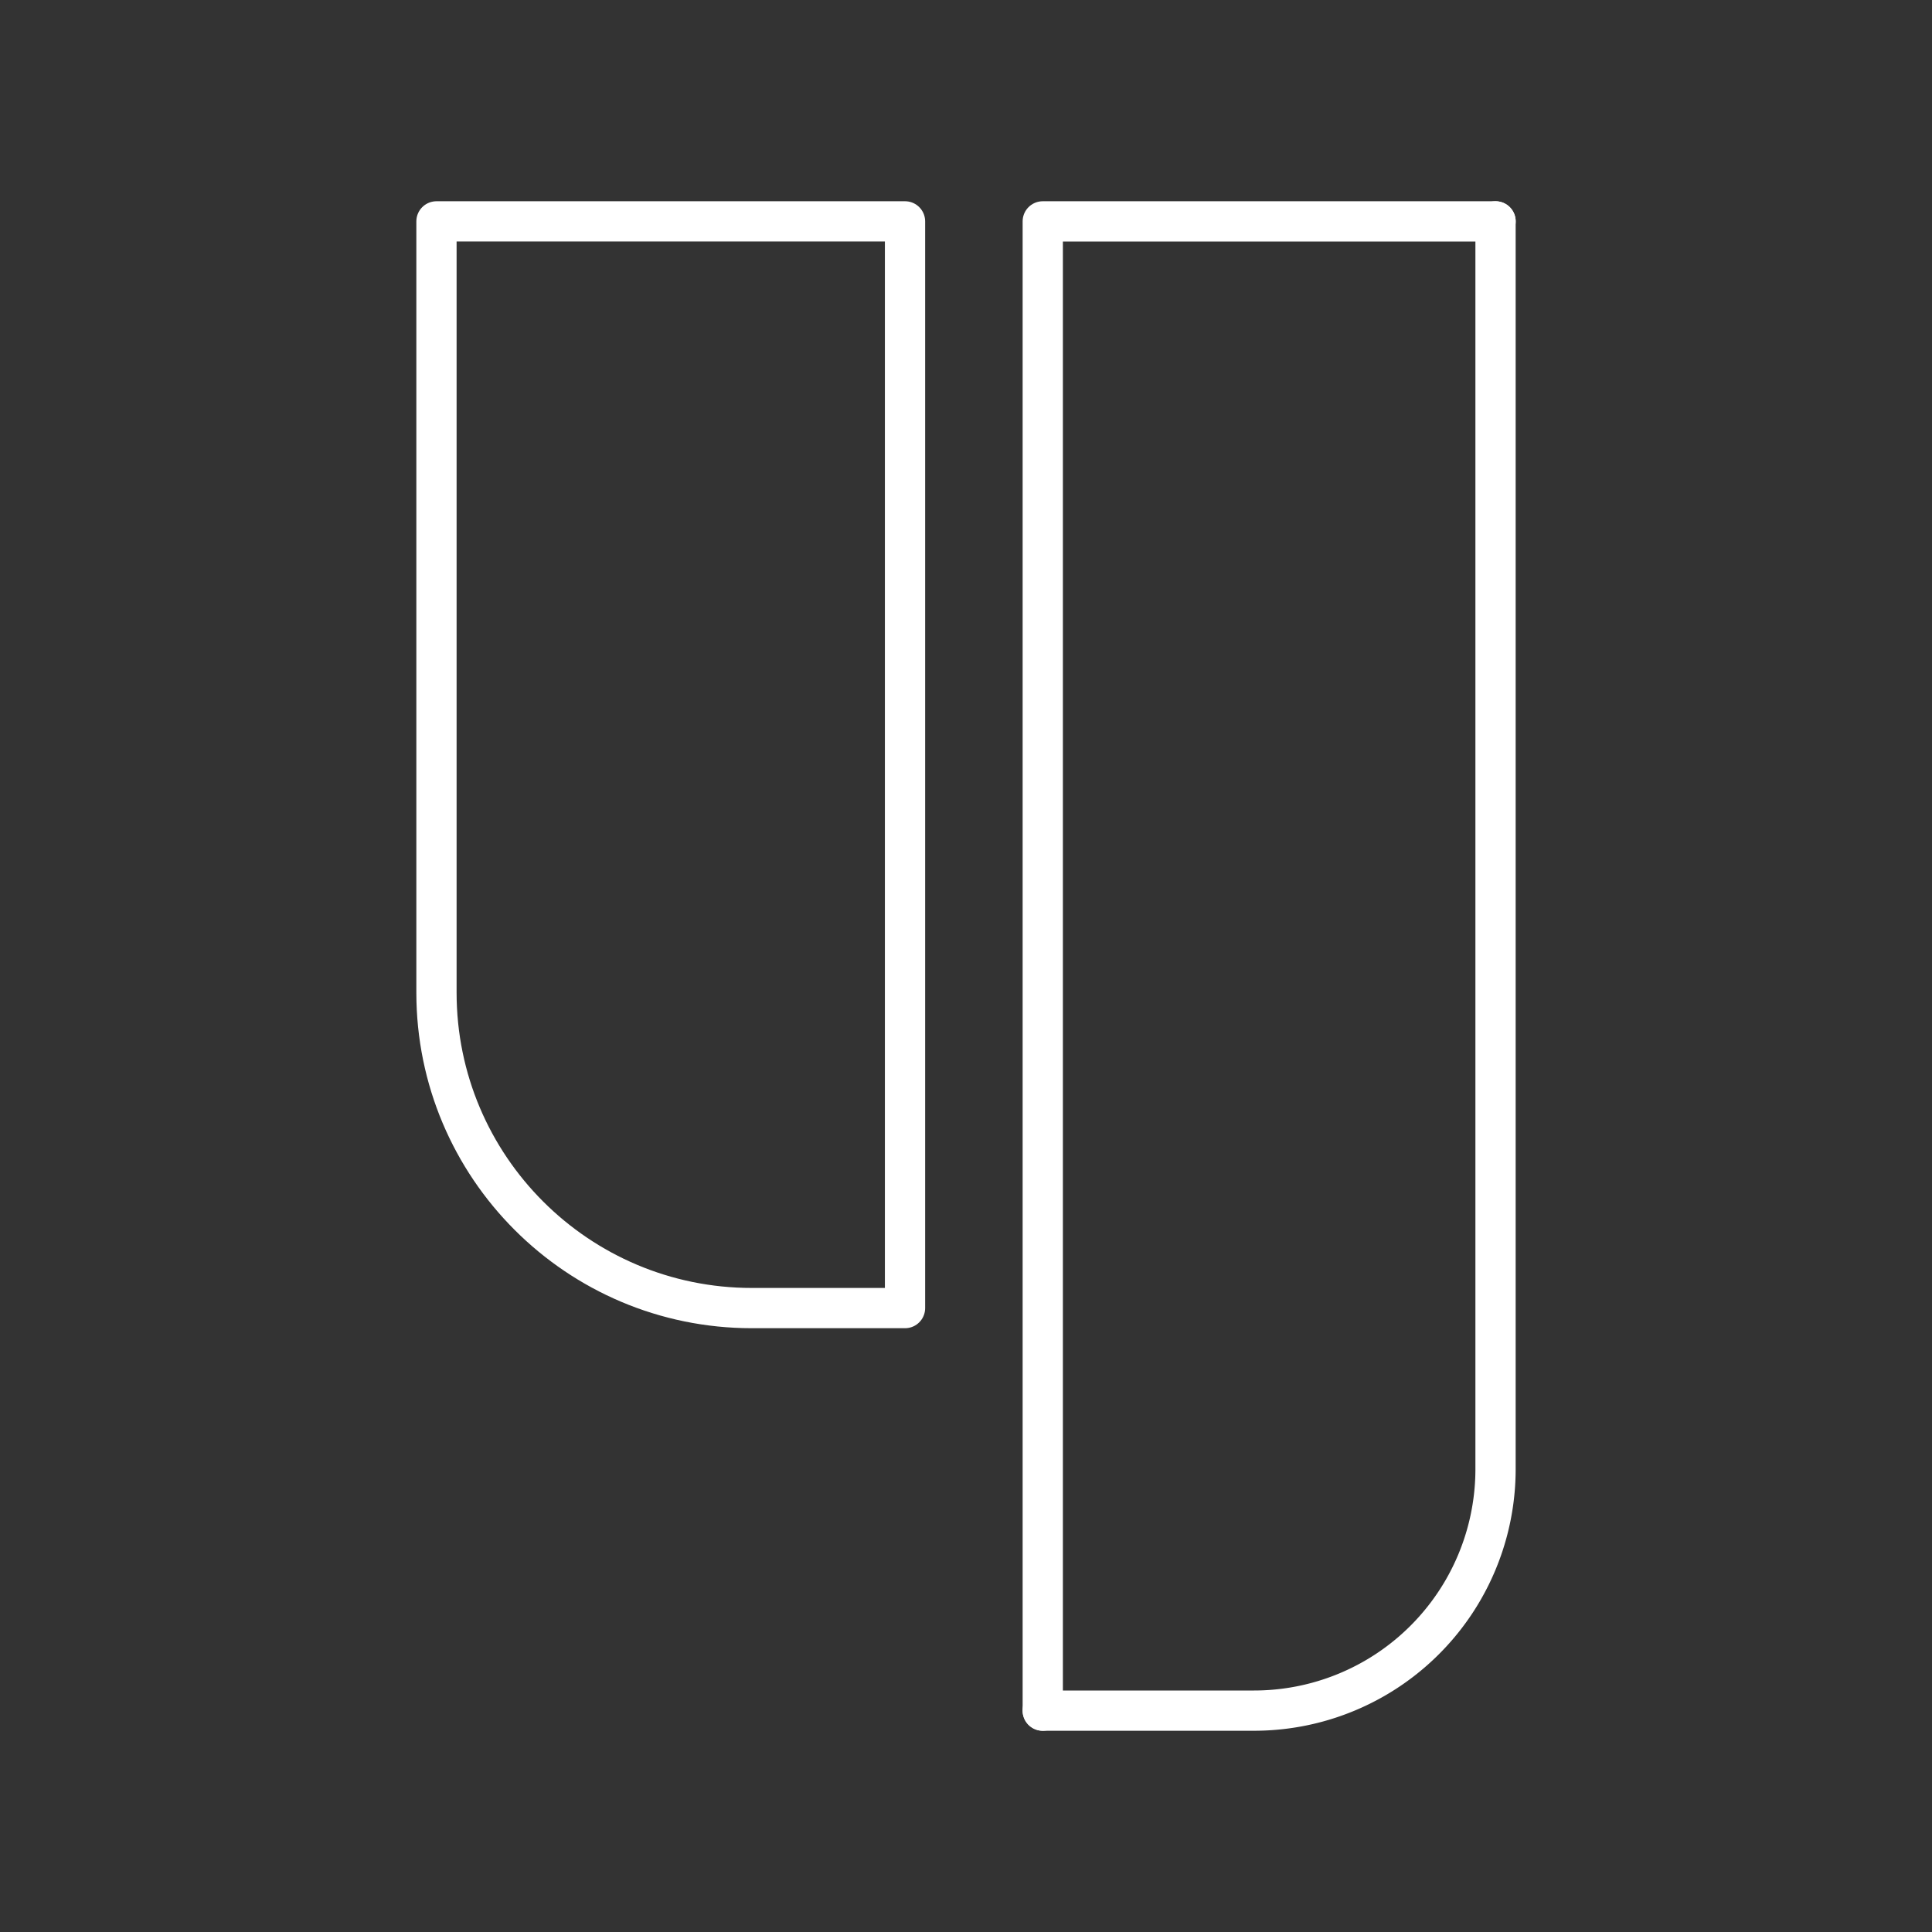 <svg width="48" height="48" version="1.1" viewBox="0 0 48 48" xmlns="http://www.w3.org/2000/svg">
 <rect x="0" y="0" width="48" height="48" fill="#333333" stroke="none"/>
 <g transform="translate(.503)" fill="none" stroke="#fff" stroke-linecap="round" stroke-linejoin="round">
  <path d="m10.341 5.5v19.162c0 4.328 3.509 7.837 7.837 7.837h3.804v-26.999z"/>
  <path d="m36.654 5.5h-11.25v37"/>
  <path d="m25.403 42.5h5.25a6 6 135 0 0 6-6v-31"/>
 </g>
</svg>

